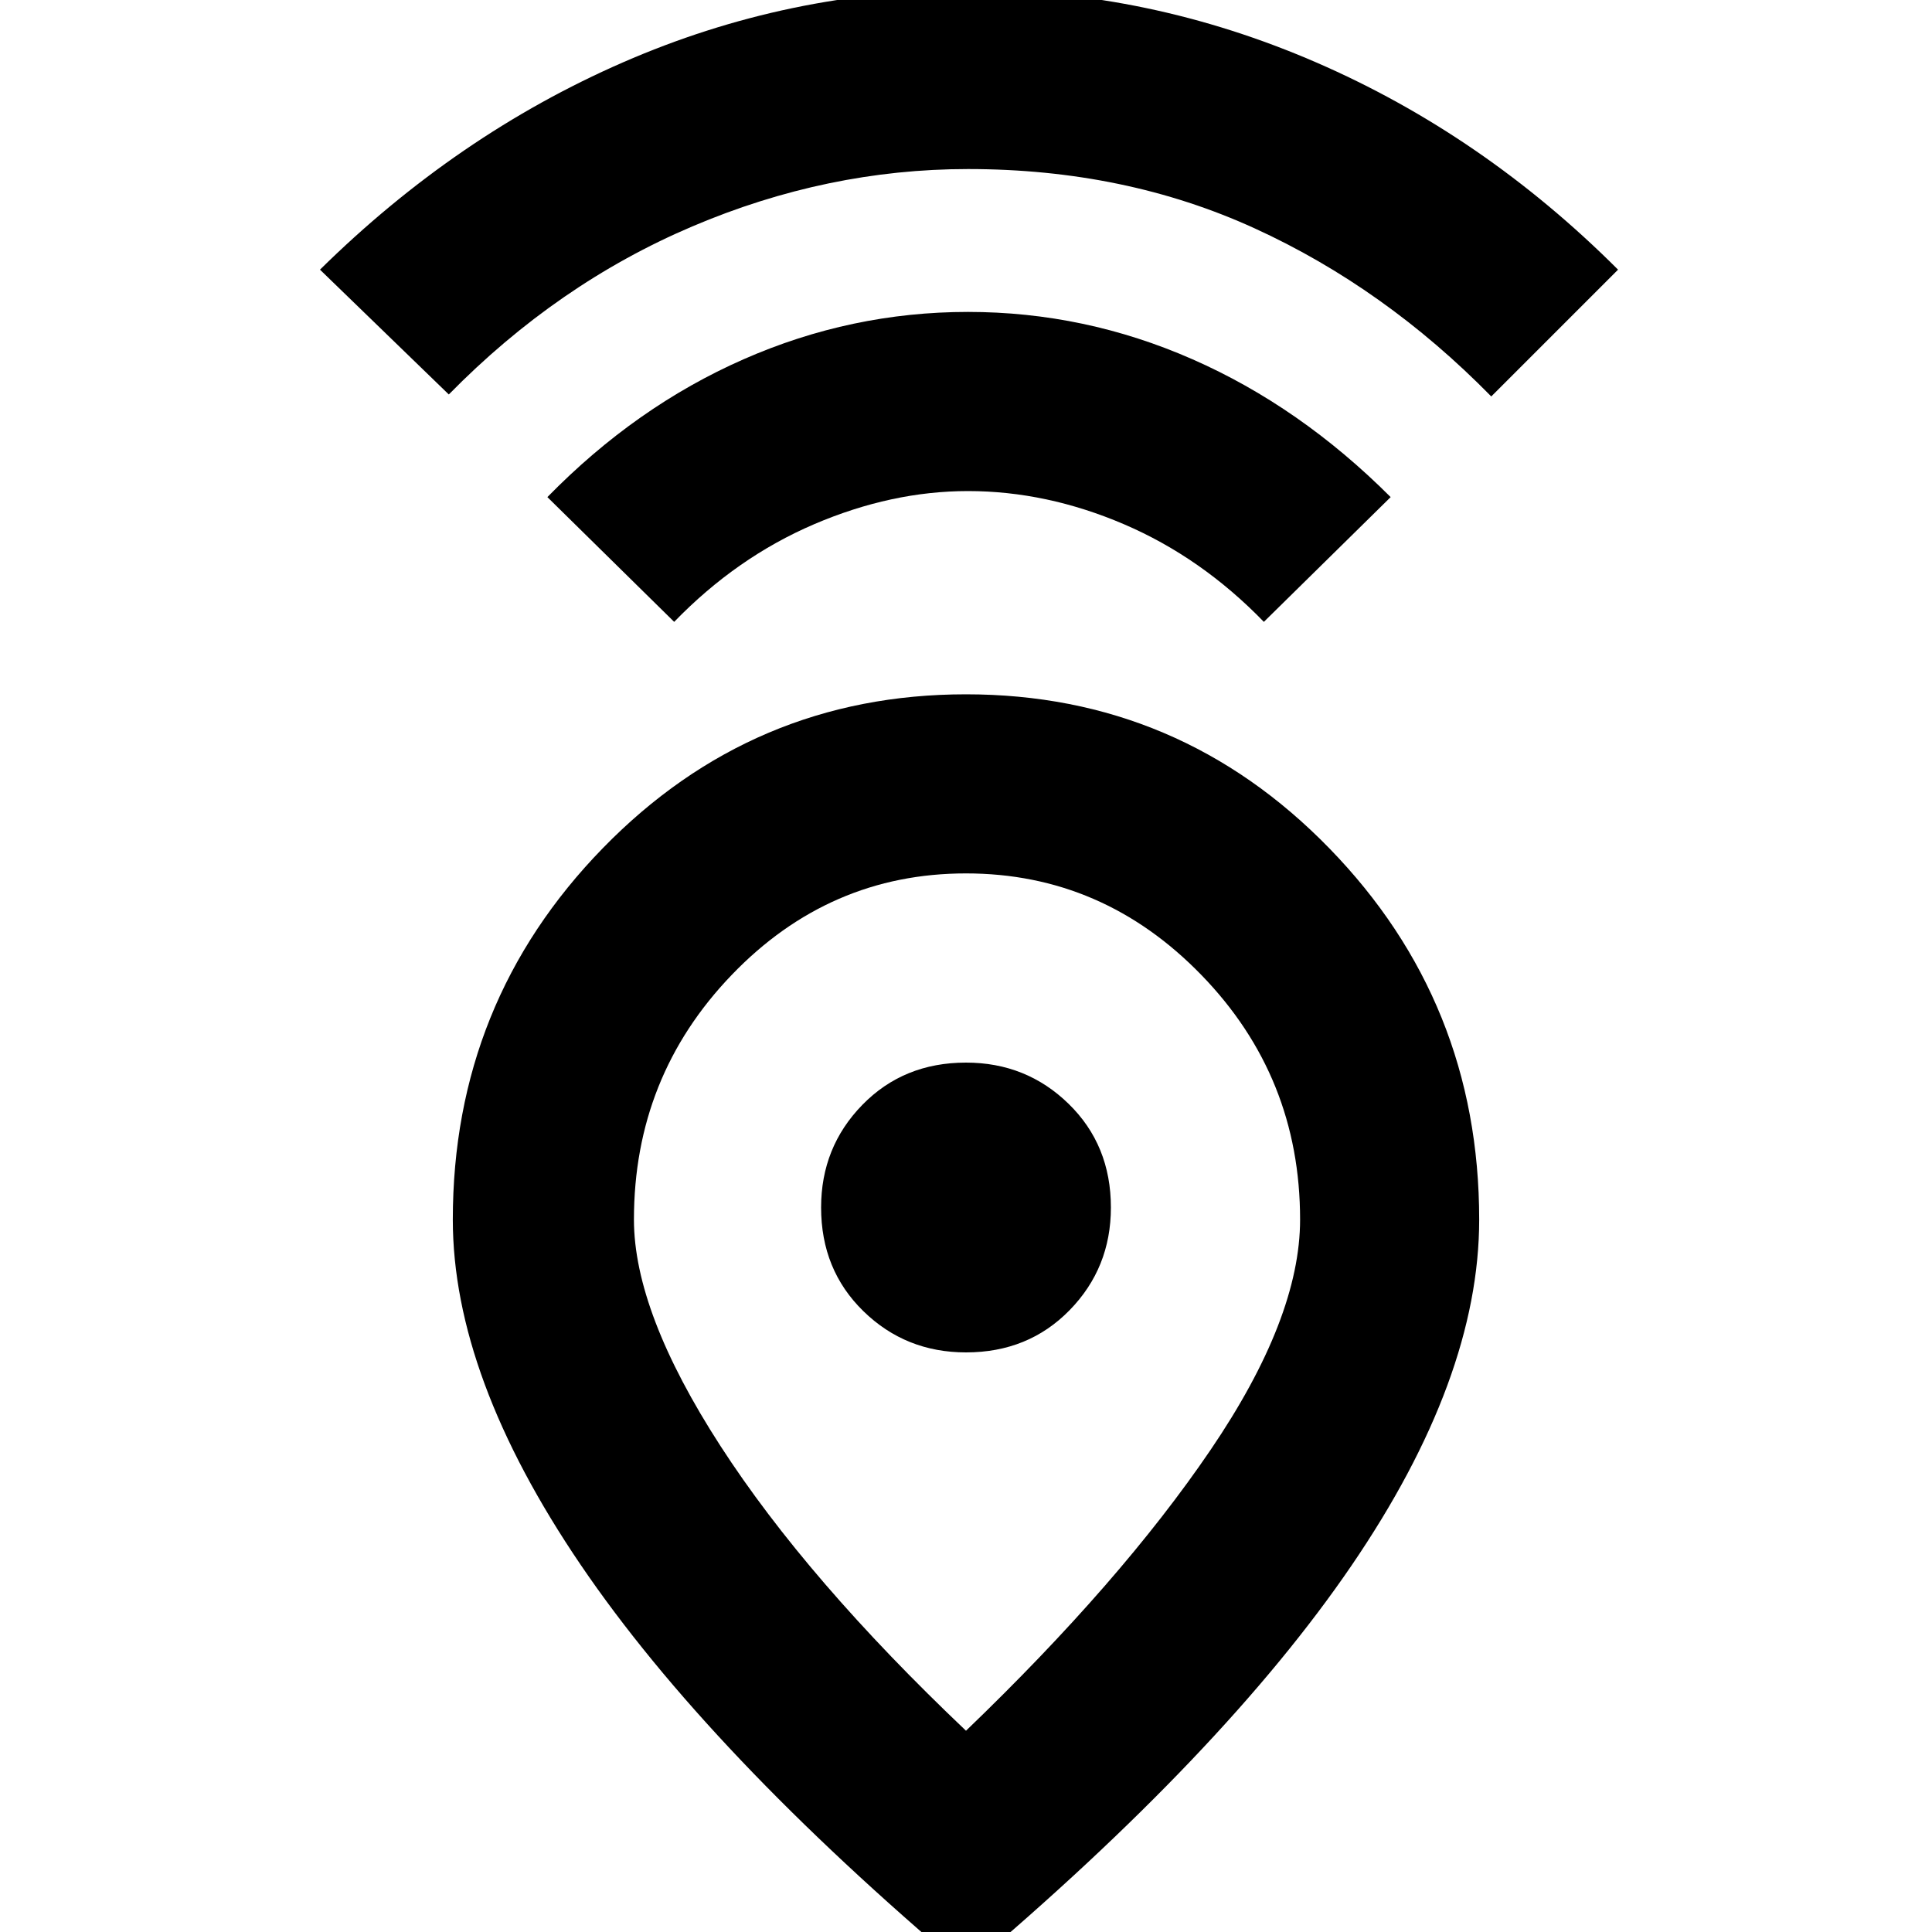 <svg xmlns="http://www.w3.org/2000/svg" height="40" width="40"><path d="M20 35.833q3.208-3.083 5.062-5.812 1.855-2.729 1.855-4.771 0-2.958-2.042-5.062-2.042-2.105-4.875-2.105t-4.854 2.105q-2.021 2.104-2.021 5.062 0 1.917 1.792 4.688 1.791 2.77 5.083 5.895Zm0 4.959q-5.333-4.5-7.979-8.396Q9.375 28.5 9.375 25.25q0-4.5 3.104-7.688 3.104-3.187 7.521-3.187t7.521 3.187q3.104 3.188 3.104 7.688 0 3.292-2.646 7.167T20 40.792ZM20 28q1.292 0 2.146-.875Q23 26.25 23 25q0-1.292-.875-2.146Q21.25 22 20 22q-1.292 0-2.146.875Q17 23.75 17 25q0 1.292.875 2.146Q18.75 28 20 28Zm-6.042-15.125-2.625-2.583q1.834-1.875 4.063-2.854 2.229-.98 4.646-.98 2.416 0 4.646.98 2.229.979 4.104 2.854l-2.625 2.583q-1.292-1.333-2.896-2.021-1.604-.687-3.229-.687-1.584 0-3.188.687-1.604.688-2.896 2.021ZM9.292 8.167 6.625 5.583q2.833-2.791 6.271-4.291 3.437-1.5 7.187-1.5 3.709 0 7.167 1.5 3.458 1.5 6.25 4.291l-2.625 2.625q-2.208-2.25-4.896-3.479Q23.292 3.5 20.042 3.5q-2.917 0-5.709 1.188-2.791 1.187-5.041 3.479ZM20 25Z"/></svg>